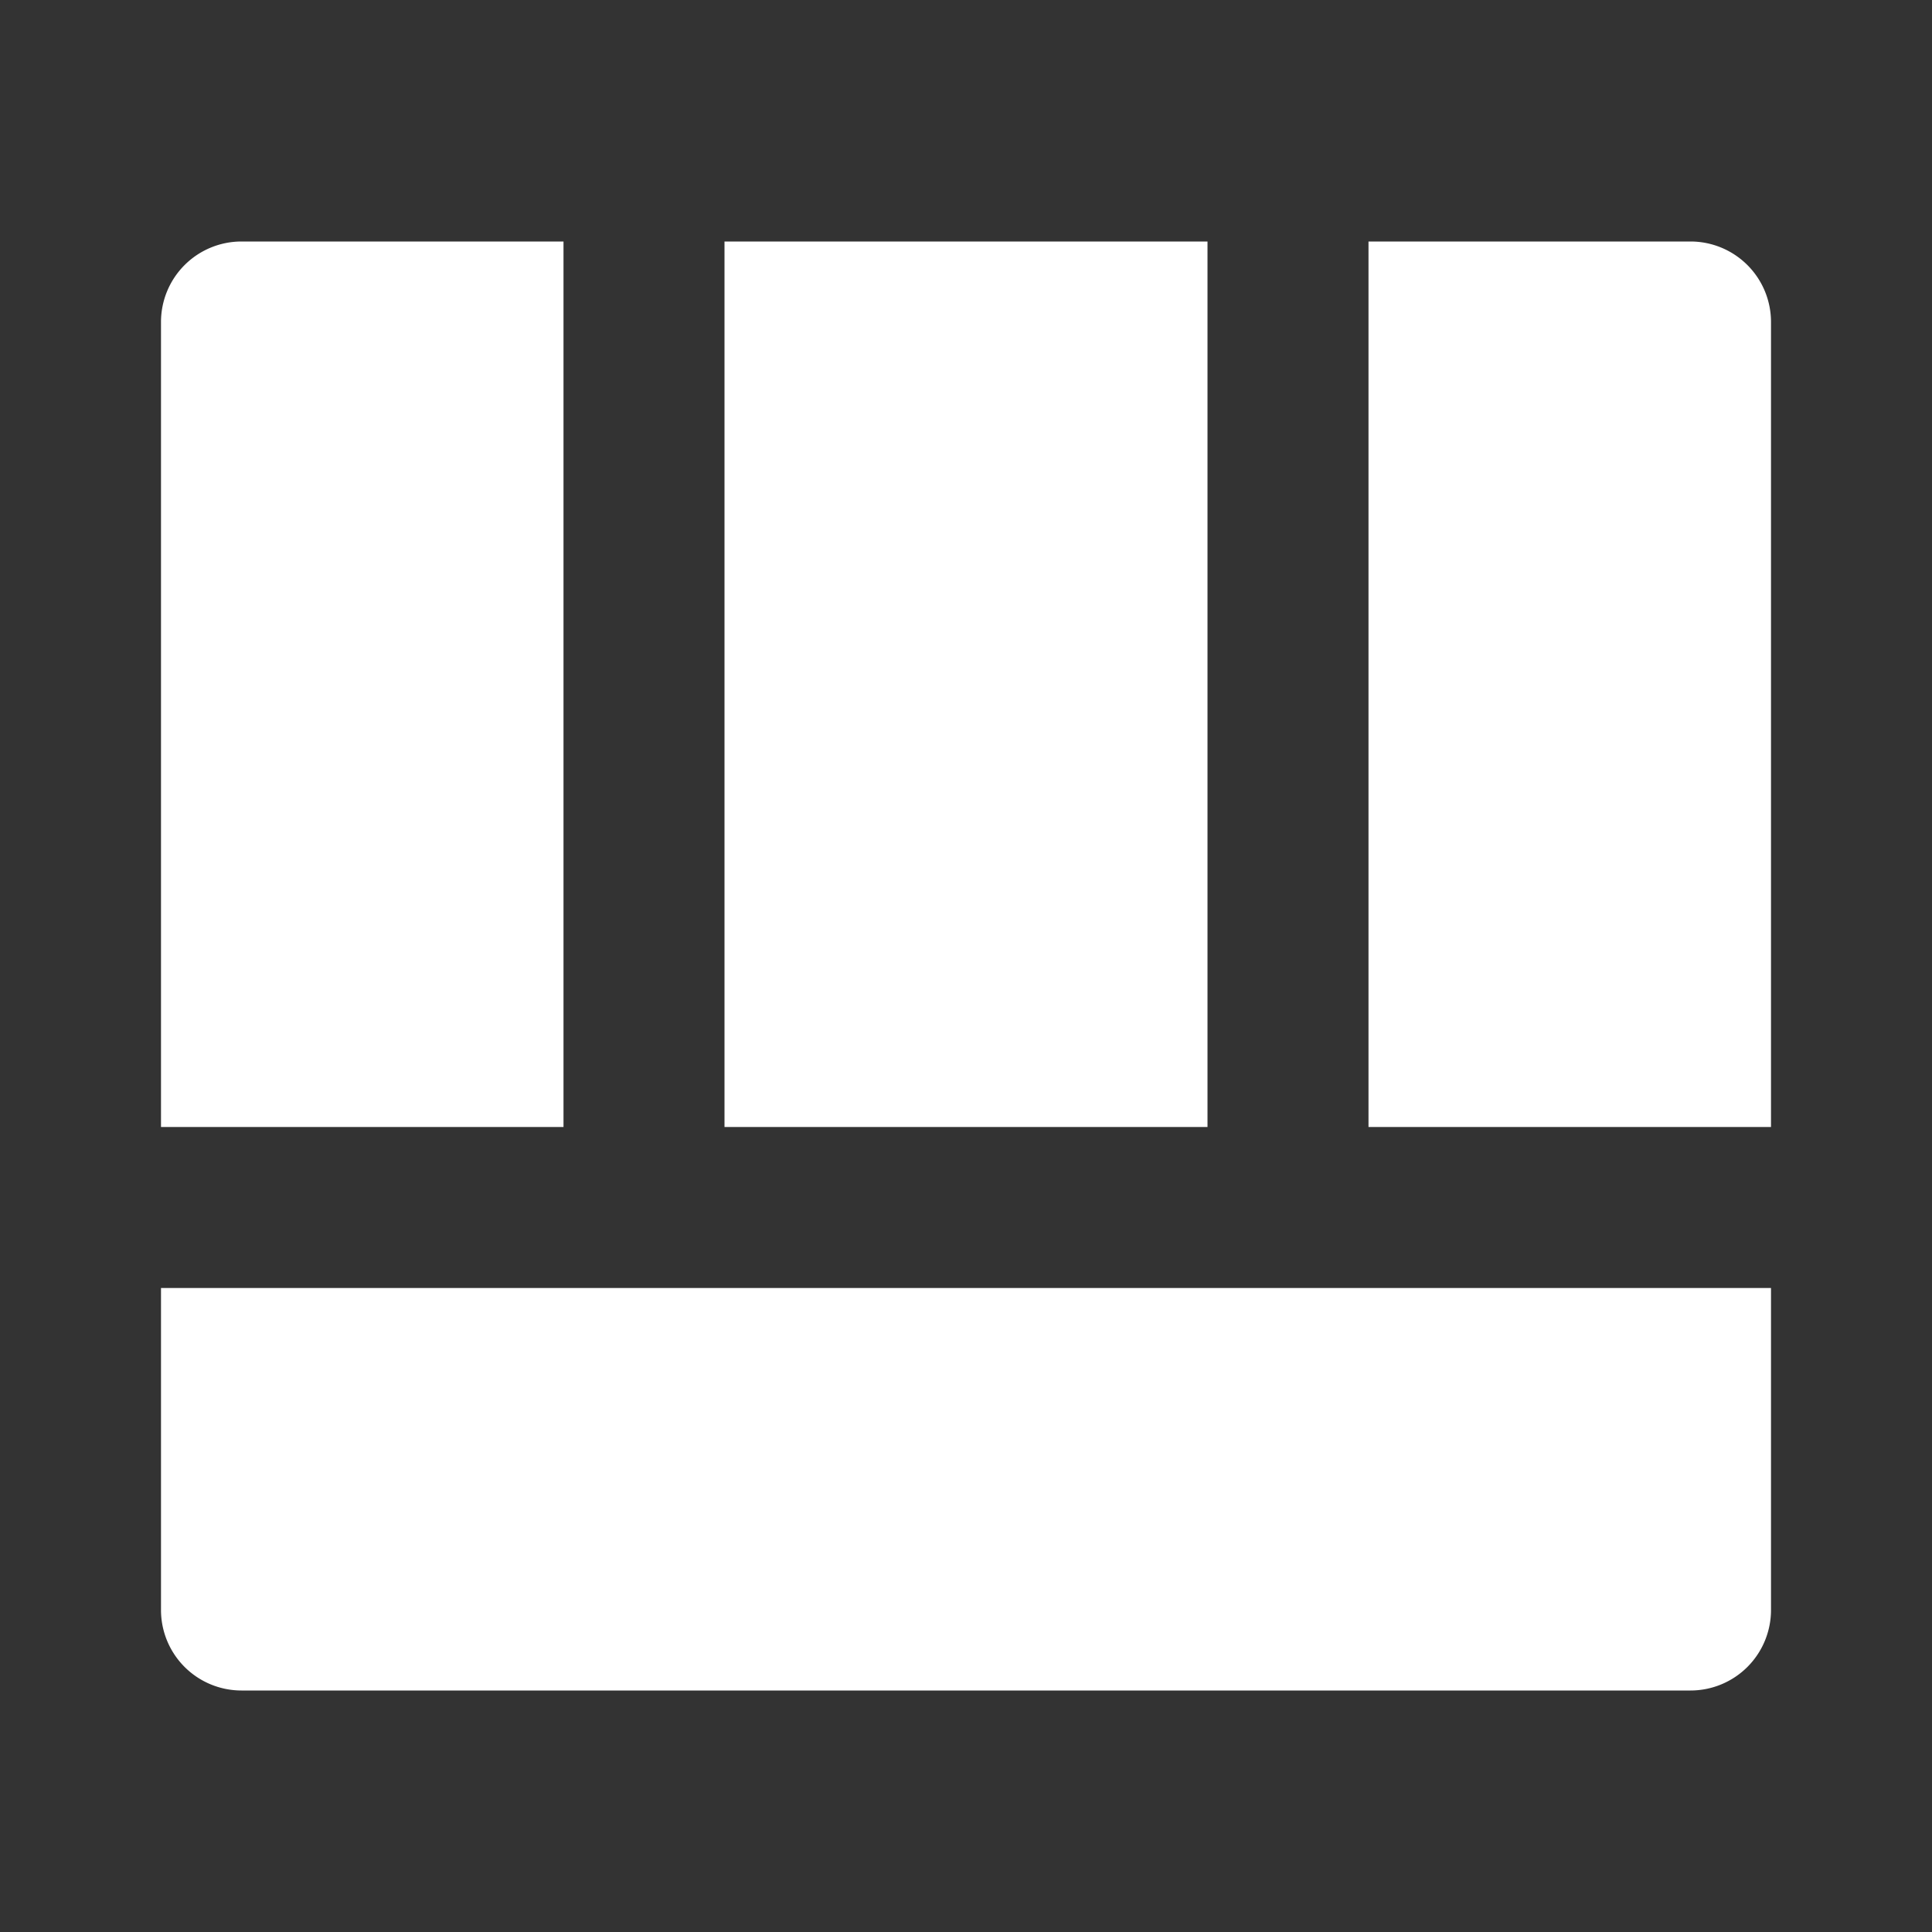 <svg fill="#ffffff" viewBox="0 0 24 24" xmlns="http://www.w3.org/2000/svg">
<rect x="0" y="0" width="24" height="24" fill="#333333" stroke="none"/>
<path d="M7 14V3H3a1 1 0 0 0-1 1v10h5Zm8 0V3H9v11h6Zm7 0V4a1 1 0 0 0-1-1h-4v11h5Zm-1 7a1 1 0 0 0 1-1v-4H2v4a1 1 0 0 0 1 1h18Z"></path>
</svg>